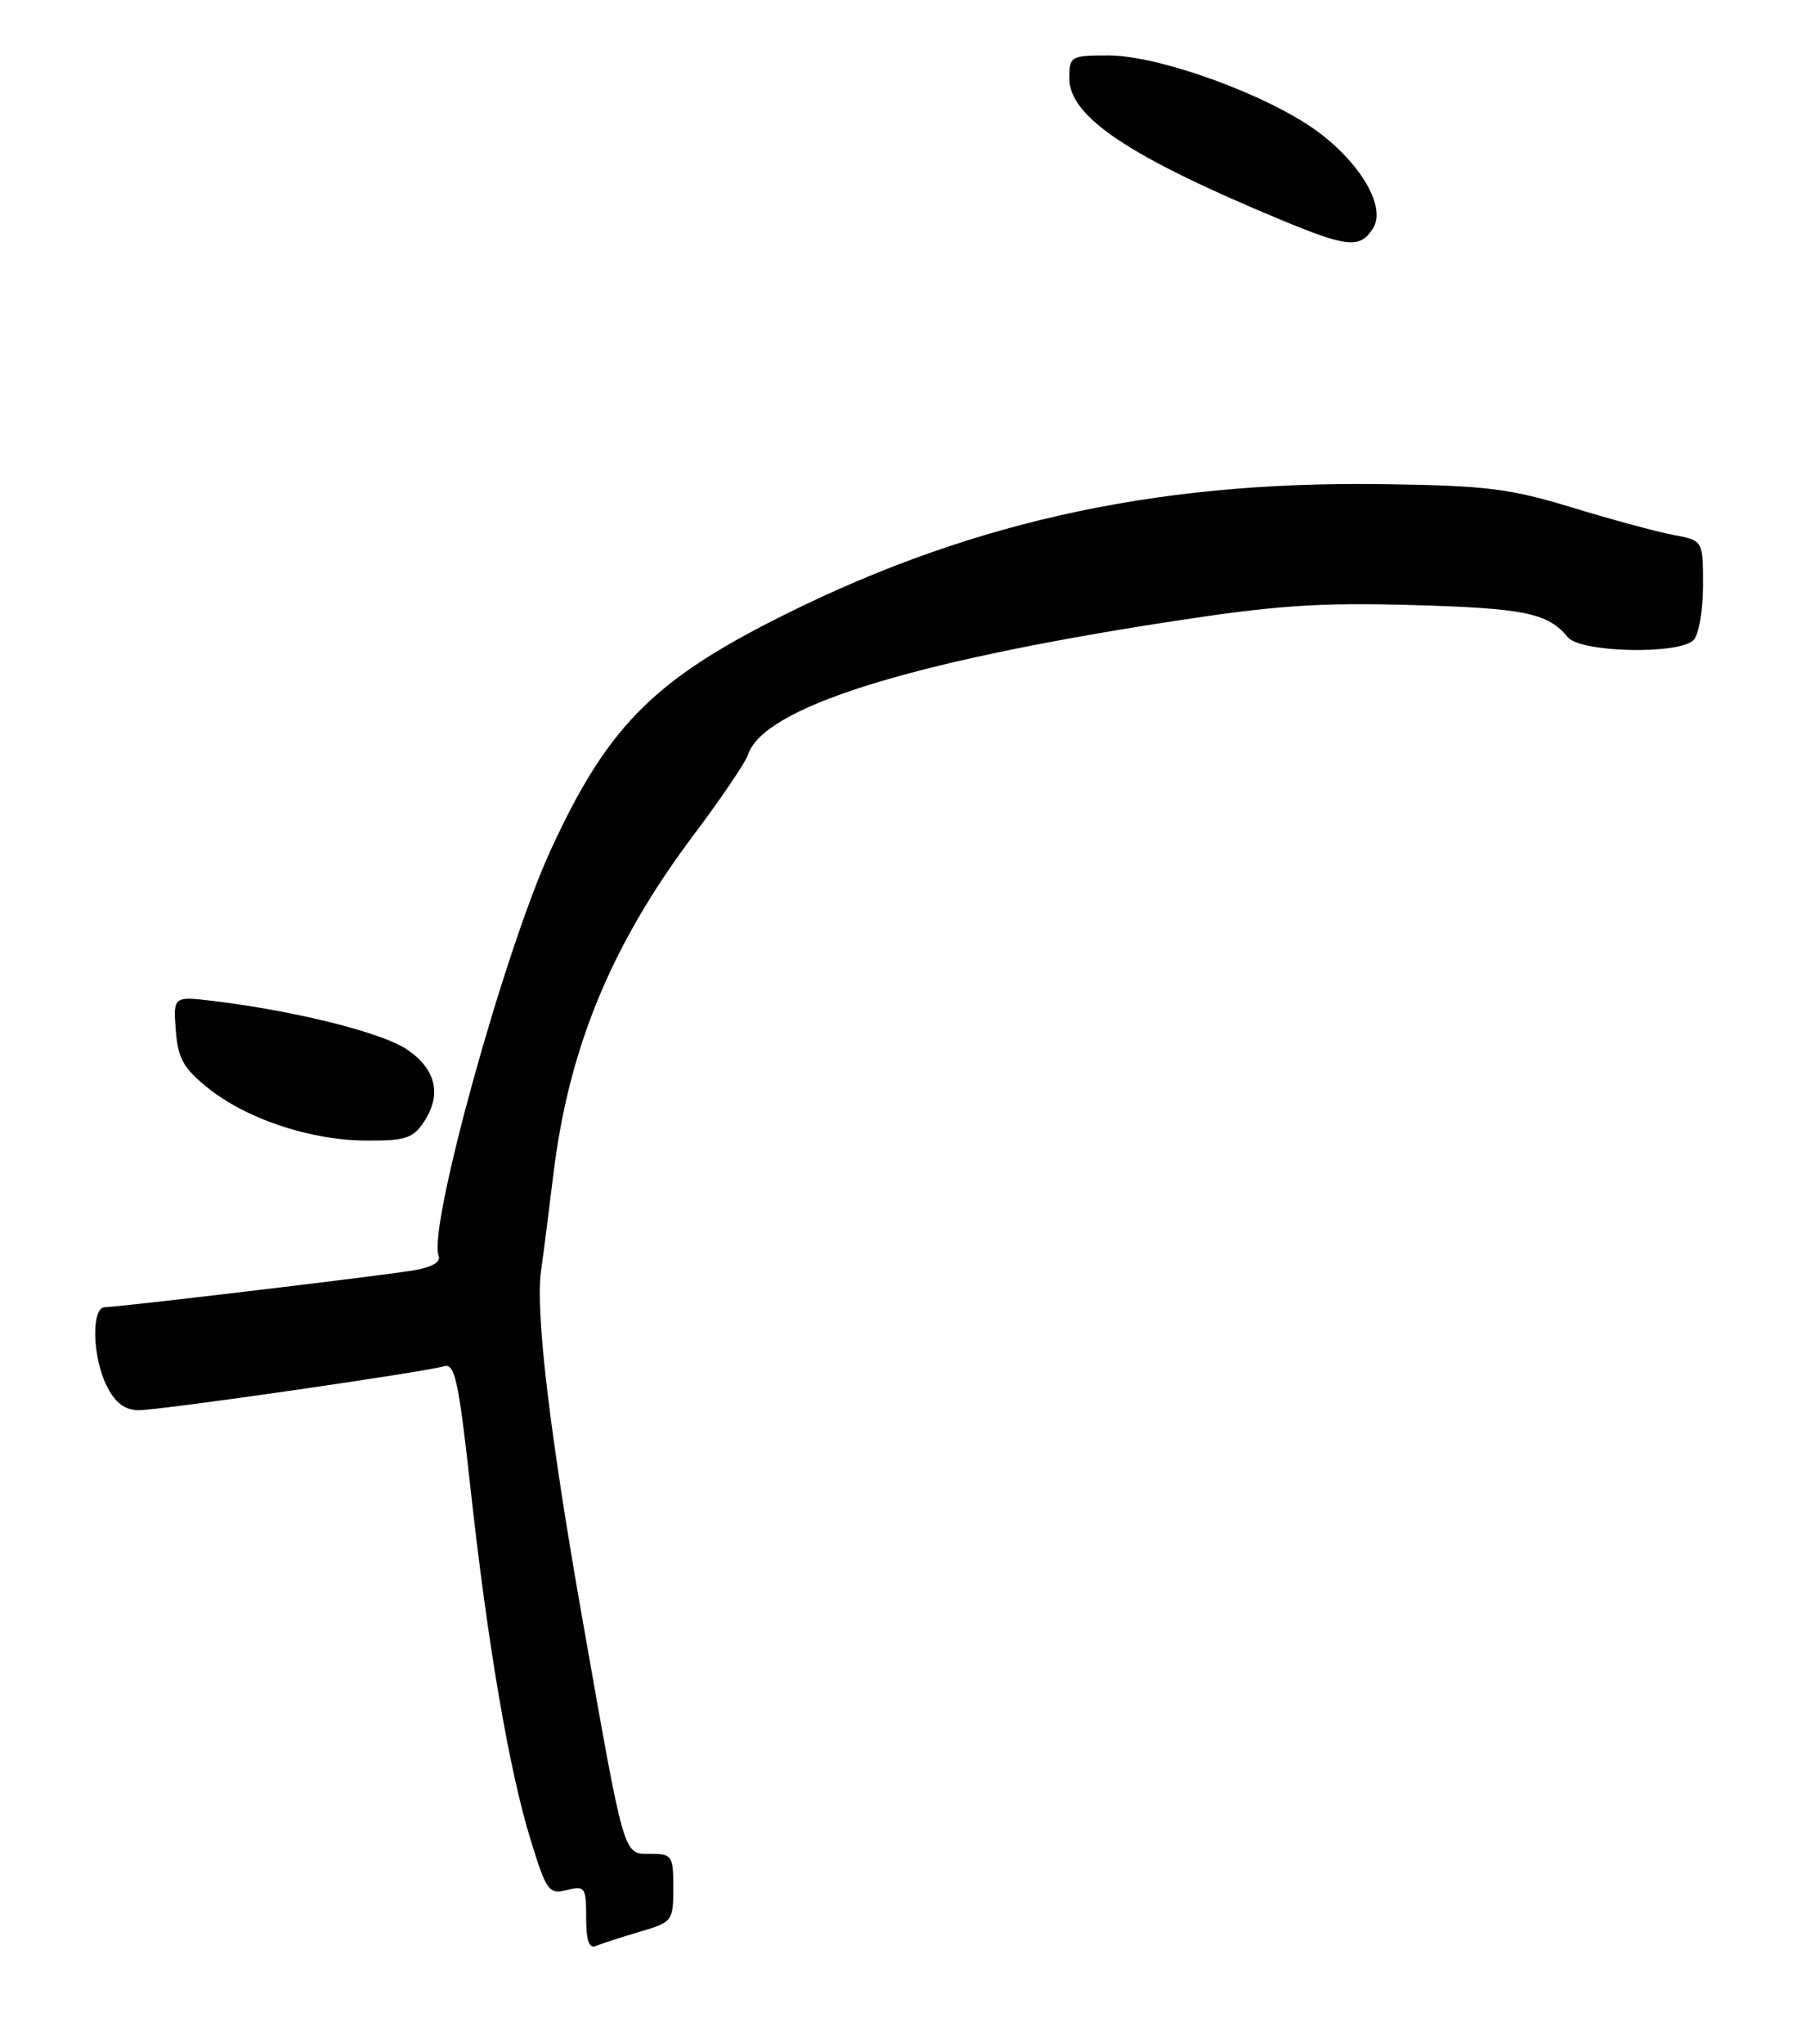 <?xml version="1.0" encoding="UTF-8" standalone="no"?>
<!DOCTYPE svg PUBLIC "-//W3C//DTD SVG 1.1//EN" "http://www.w3.org/Graphics/SVG/1.1/DTD/svg11.dtd" >
<svg xmlns="http://www.w3.org/2000/svg" xmlns:xlink="http://www.w3.org/1999/xlink" version="1.1" viewBox="0 0 228 258">
 <g >
 <path fill="currentColor"
d=" M 80.75 243.84 C 84.90 242.62 85.00 242.48 85.00 238.29 C 85.00 234.22 84.85 234.00 82.08 234.00 C 78.66 234.00 78.89 234.80 73.55 204.50 C 69.42 181.11 67.58 165.63 68.30 160.44 C 68.61 158.27 69.31 152.78 69.86 148.23 C 71.82 132.18 77.21 119.17 87.66 105.27 C 91.07 100.74 94.11 96.24 94.43 95.27 C 96.36 89.35 114.39 83.64 147.18 78.55 C 161.02 76.41 166.30 76.04 178.29 76.37 C 192.51 76.78 195.41 77.37 197.95 80.45 C 199.55 82.37 211.95 82.65 213.80 80.80 C 214.46 80.14 215.00 77.04 215.00 73.91 C 215.00 68.22 215.00 68.22 211.25 67.52 C 209.19 67.14 203.45 65.58 198.50 64.07 C 190.60 61.66 187.66 61.29 174.50 61.11 C 145.20 60.71 121.16 66.16 96.78 78.74 C 82.12 86.31 76.40 92.30 69.51 107.33 C 63.66 120.06 54.01 154.99 55.37 158.51 C 55.68 159.33 54.51 159.98 51.99 160.39 C 47.18 161.15 14.95 164.99 13.25 165.00 C 11.48 165.00 11.66 171.44 13.53 175.05 C 14.60 177.13 15.79 178.00 17.56 178.00 C 20.29 178.00 53.52 173.21 56.08 172.45 C 57.42 172.05 57.91 174.34 59.38 187.70 C 61.56 207.59 64.30 223.58 67.02 232.34 C 68.99 238.72 69.30 239.14 71.57 238.57 C 73.85 238.00 74.00 238.22 74.00 242.06 C 74.00 244.97 74.37 246.01 75.25 245.63 C 75.94 245.33 78.41 244.53 80.75 243.84 Z  M 53.55 141.56 C 55.80 138.13 55.03 134.92 51.35 132.45 C 48.23 130.35 37.48 127.65 27.19 126.38 C 21.87 125.73 21.87 125.73 22.19 130.01 C 22.45 133.56 23.13 134.81 26.20 137.29 C 31.10 141.24 39.16 143.93 46.23 143.97 C 51.21 144.00 52.16 143.68 53.55 141.56 Z  M 173.35 28.80 C 175.02 26.16 171.81 20.62 166.28 16.56 C 160.00 11.96 146.34 7.00 139.95 7.00 C 135.15 7.00 135.00 7.09 135.00 9.91 C 135.00 14.72 142.50 19.75 161.50 27.66 C 170.14 31.26 171.71 31.41 173.35 28.80 Z "/>
</g>
</svg>